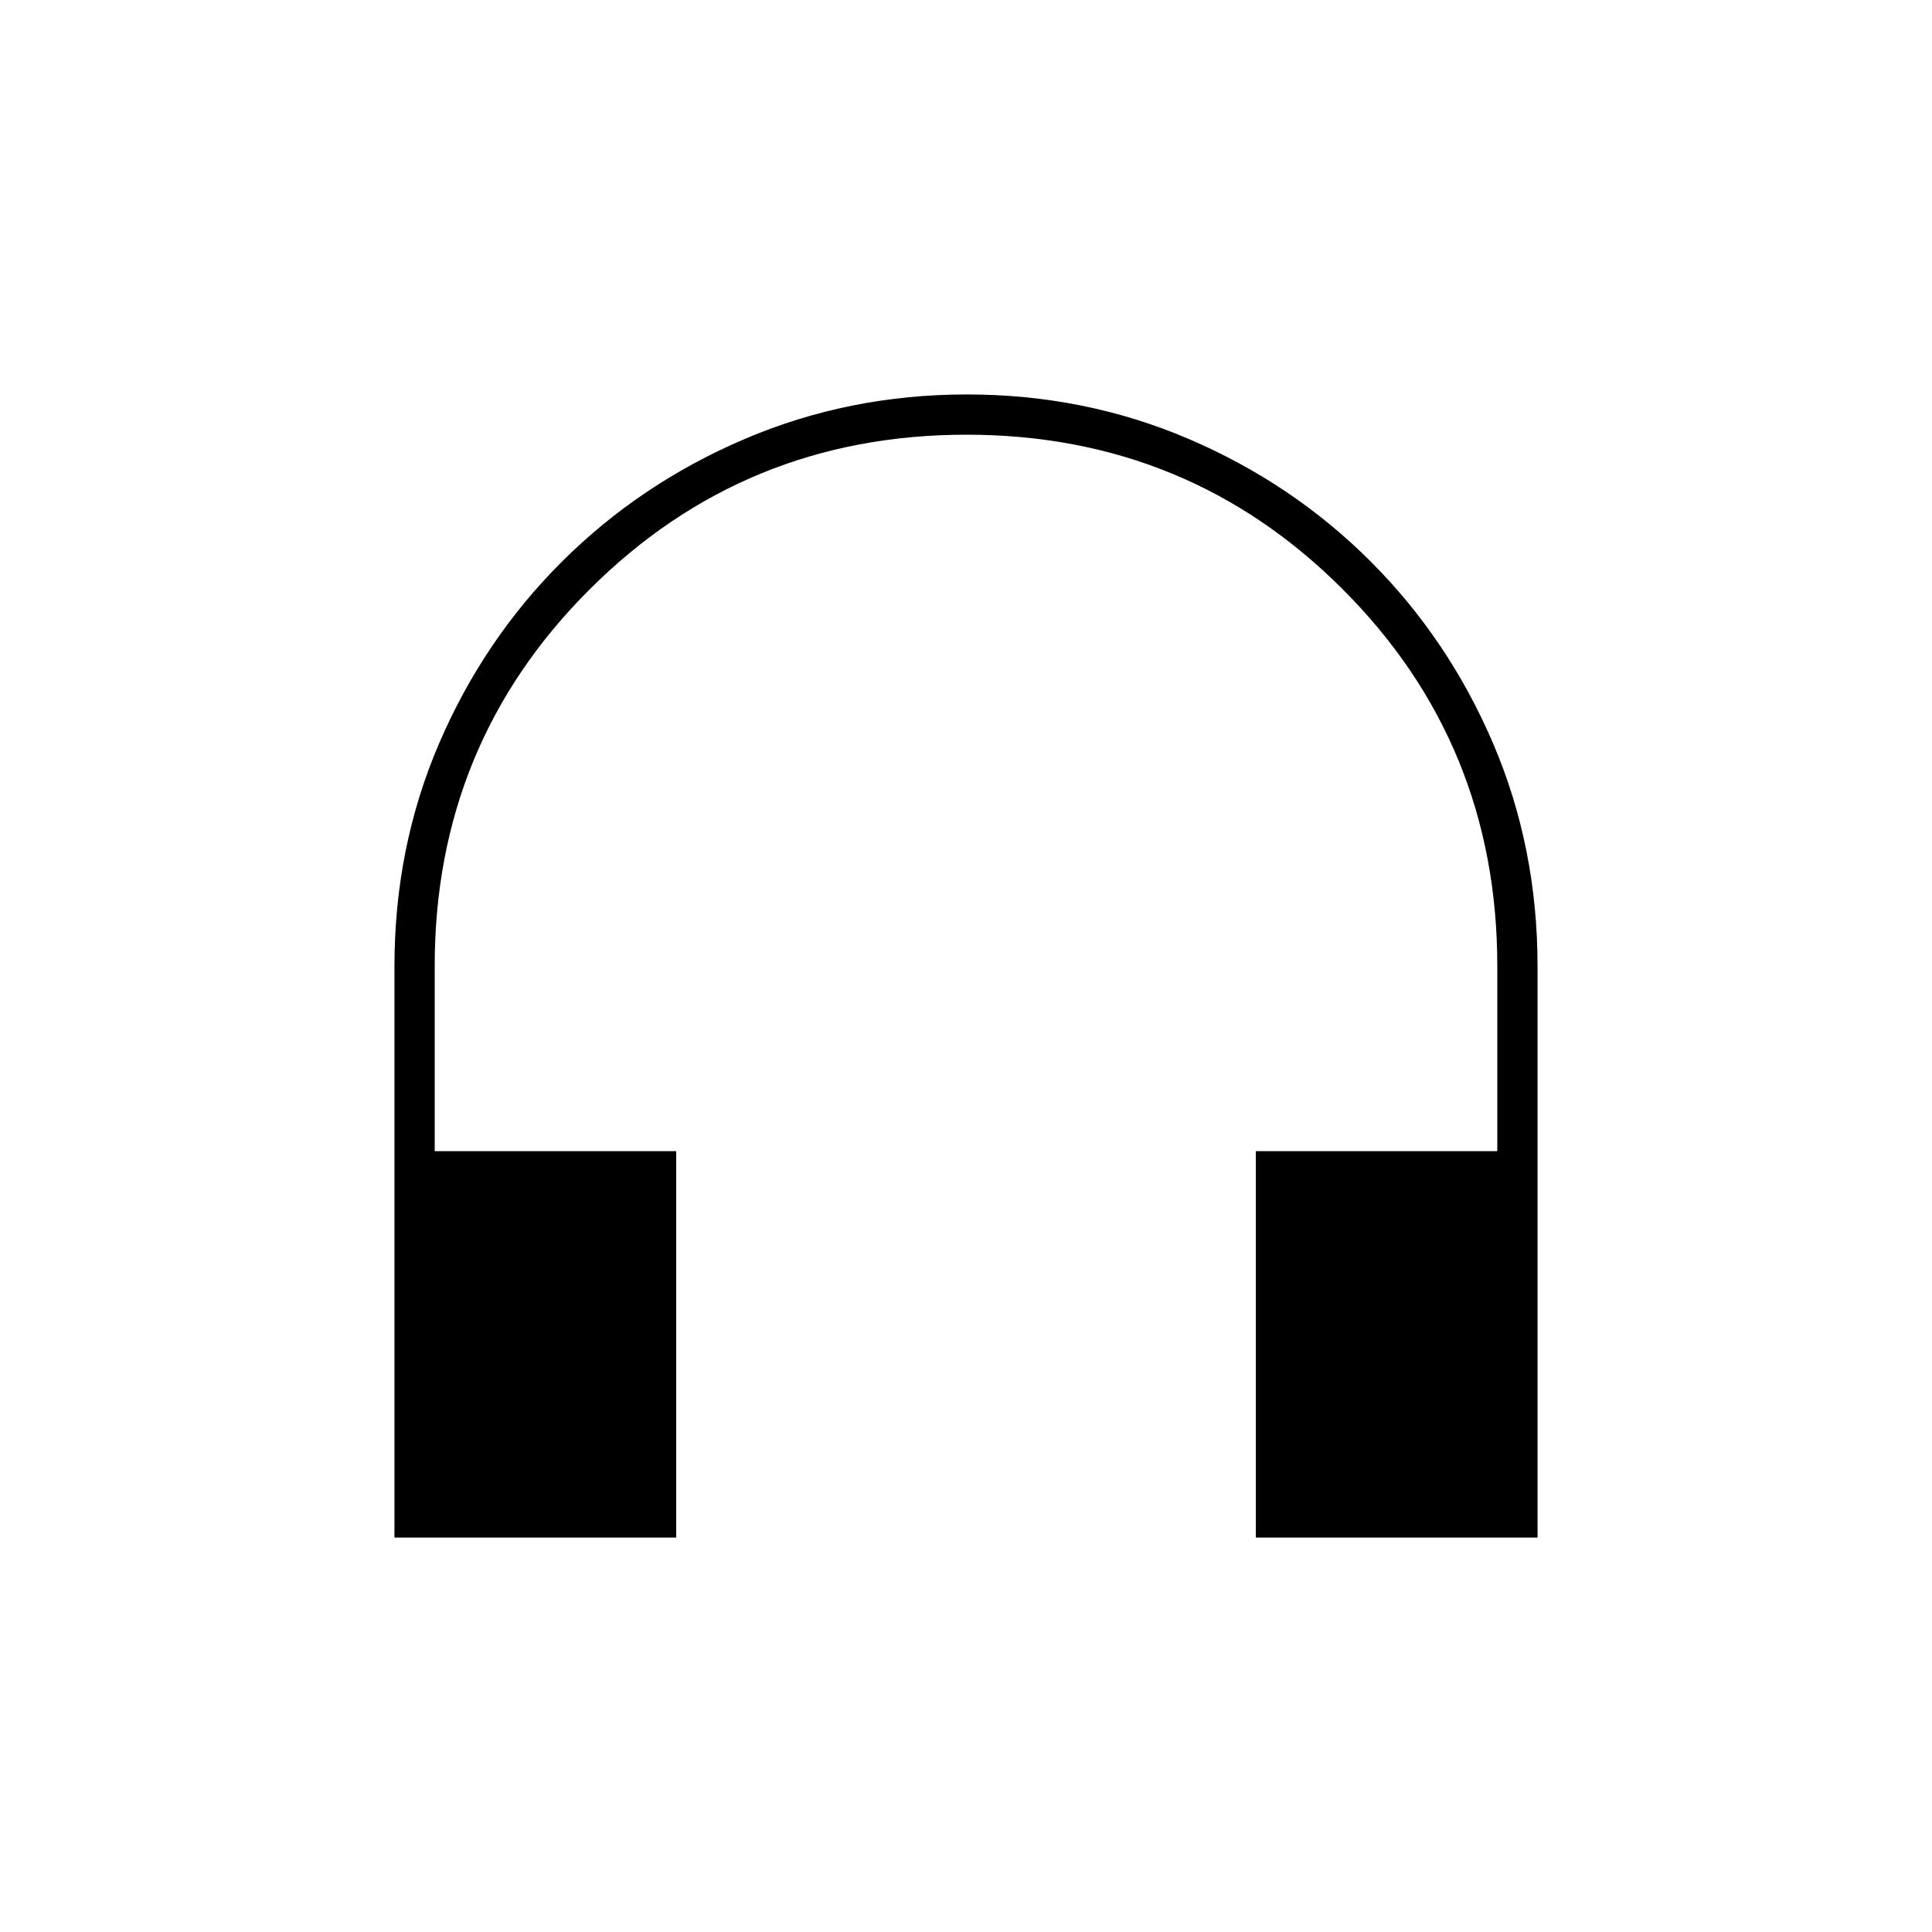 <svg xmlns="http://www.w3.org/2000/svg" height="20" viewBox="0 -960 960 960" width="20"><path d="M336-196H196v-283.862q0-59.138 22.2-110.771 22.2-51.634 61.137-90.4Q318.274-719.8 370.08-741.9 421.886-764 480.443-764t110.19 22.1q51.634 22.1 90.4 60.867 38.767 38.766 60.867 90.41Q764-538.979 764-479.845V-196H624v-192h120v-92q0-110.314-76.778-187.157Q590.443-744 480.222-744 370-744 293-667.157 216-590.314 216-480v92h120v192Z"/></svg>